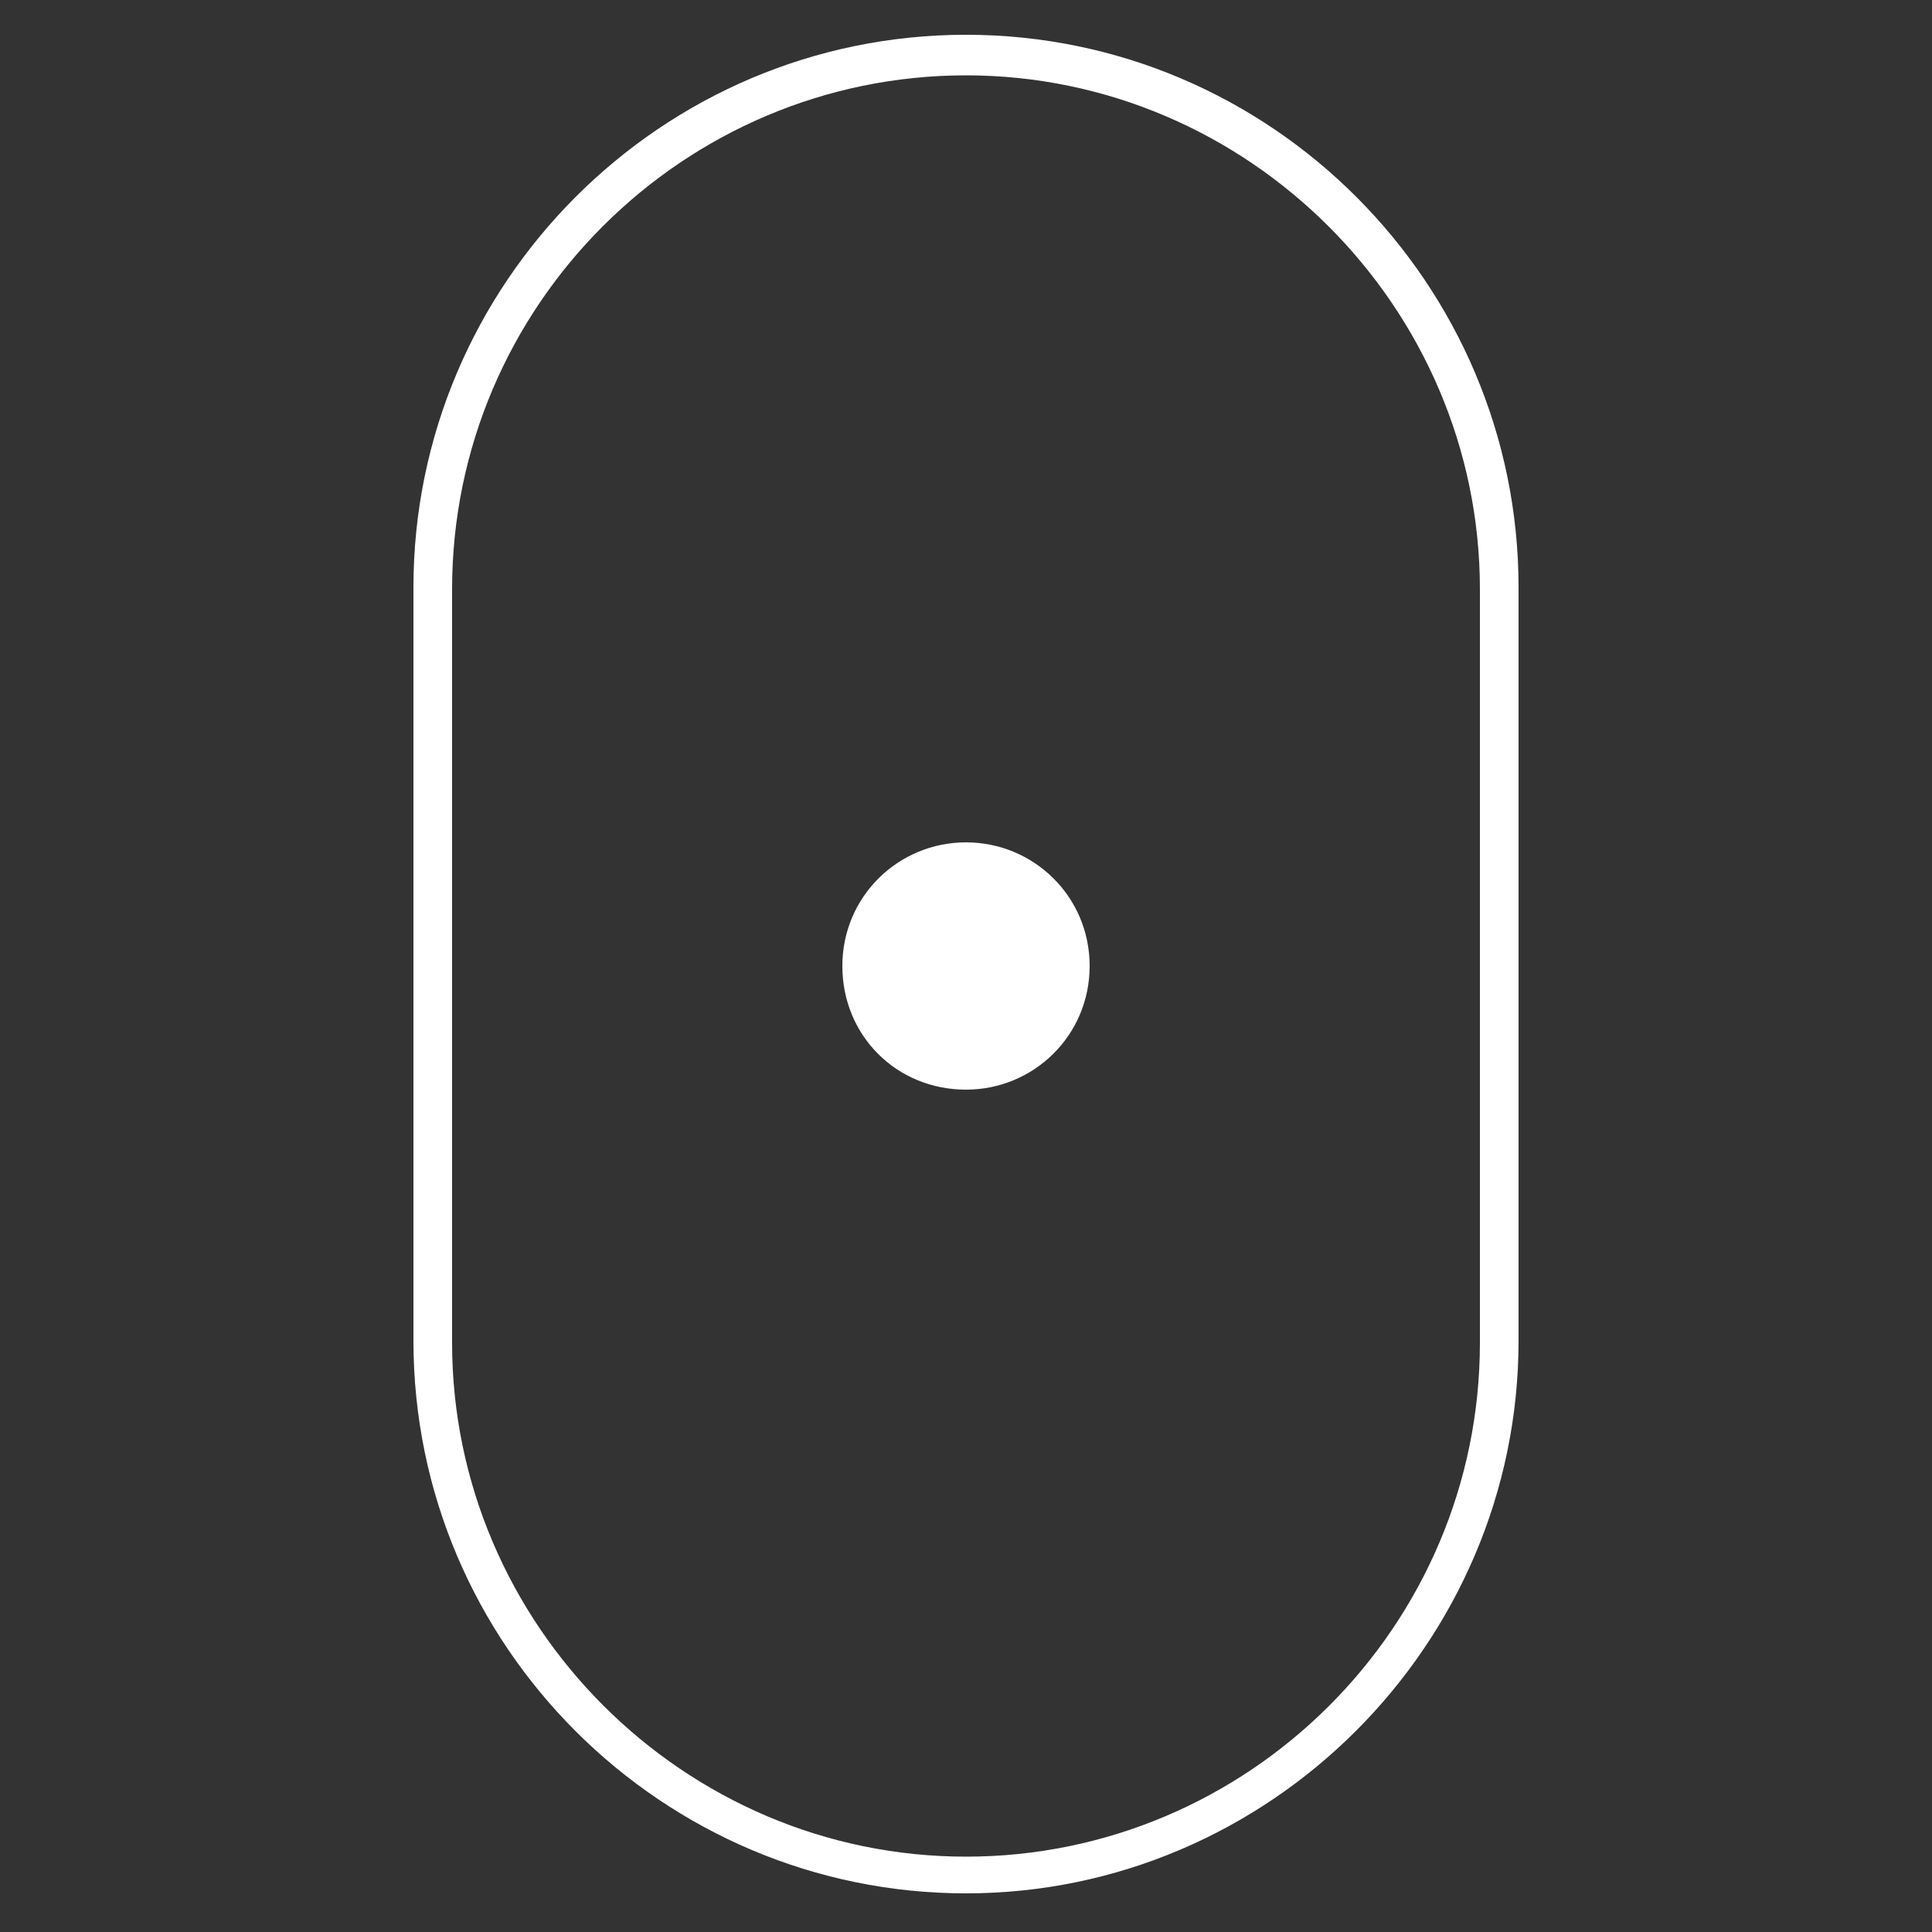 <?xml version="1.0" encoding="utf-8"?>
<!-- Generator: Adobe Illustrator 25.0.0, SVG Export Plug-In . SVG Version: 6.00 Build 0)  -->
<svg version="1.1" id="Layer_1" xmlns="http://www.w3.org/2000/svg" xmlns:xlink="http://www.w3.org/1999/xlink" x="0px" y="0px"
	 viewBox="0 0 100 100" style="enable-background:new 0 0 100 100;" xml:space="preserve">
<rect x="0" y="0" width="100" height="100" fill="#333333" stroke="none"/>
<style type="text/css">
	.st0{fill:#FFFFFF;}
</style>
<g>
	<path class="st0" d="M50,1.8c-15.8,0-28.6,12.9-28.6,28.6v39c0,15.8,12.9,28.6,28.6,28.6s28.6-12.9,28.6-28.6v-39
		C78.6,14.7,65.8,1.8,50,1.8z M76.6,69.5c0,14.7-12,26.6-26.6,26.6s-26.6-12-26.6-26.6v-39c0-14.7,12-26.6,26.6-26.6
		s26.6,12,26.6,26.6V69.5z"/>
	<path class="st0" d="M50,43.6c-3.5,0-6.4,2.8-6.4,6.4s2.8,6.4,6.4,6.4c3.5,0,6.4-2.8,6.4-6.4S53.5,43.6,50,43.6z"/>
</g>
</svg>
